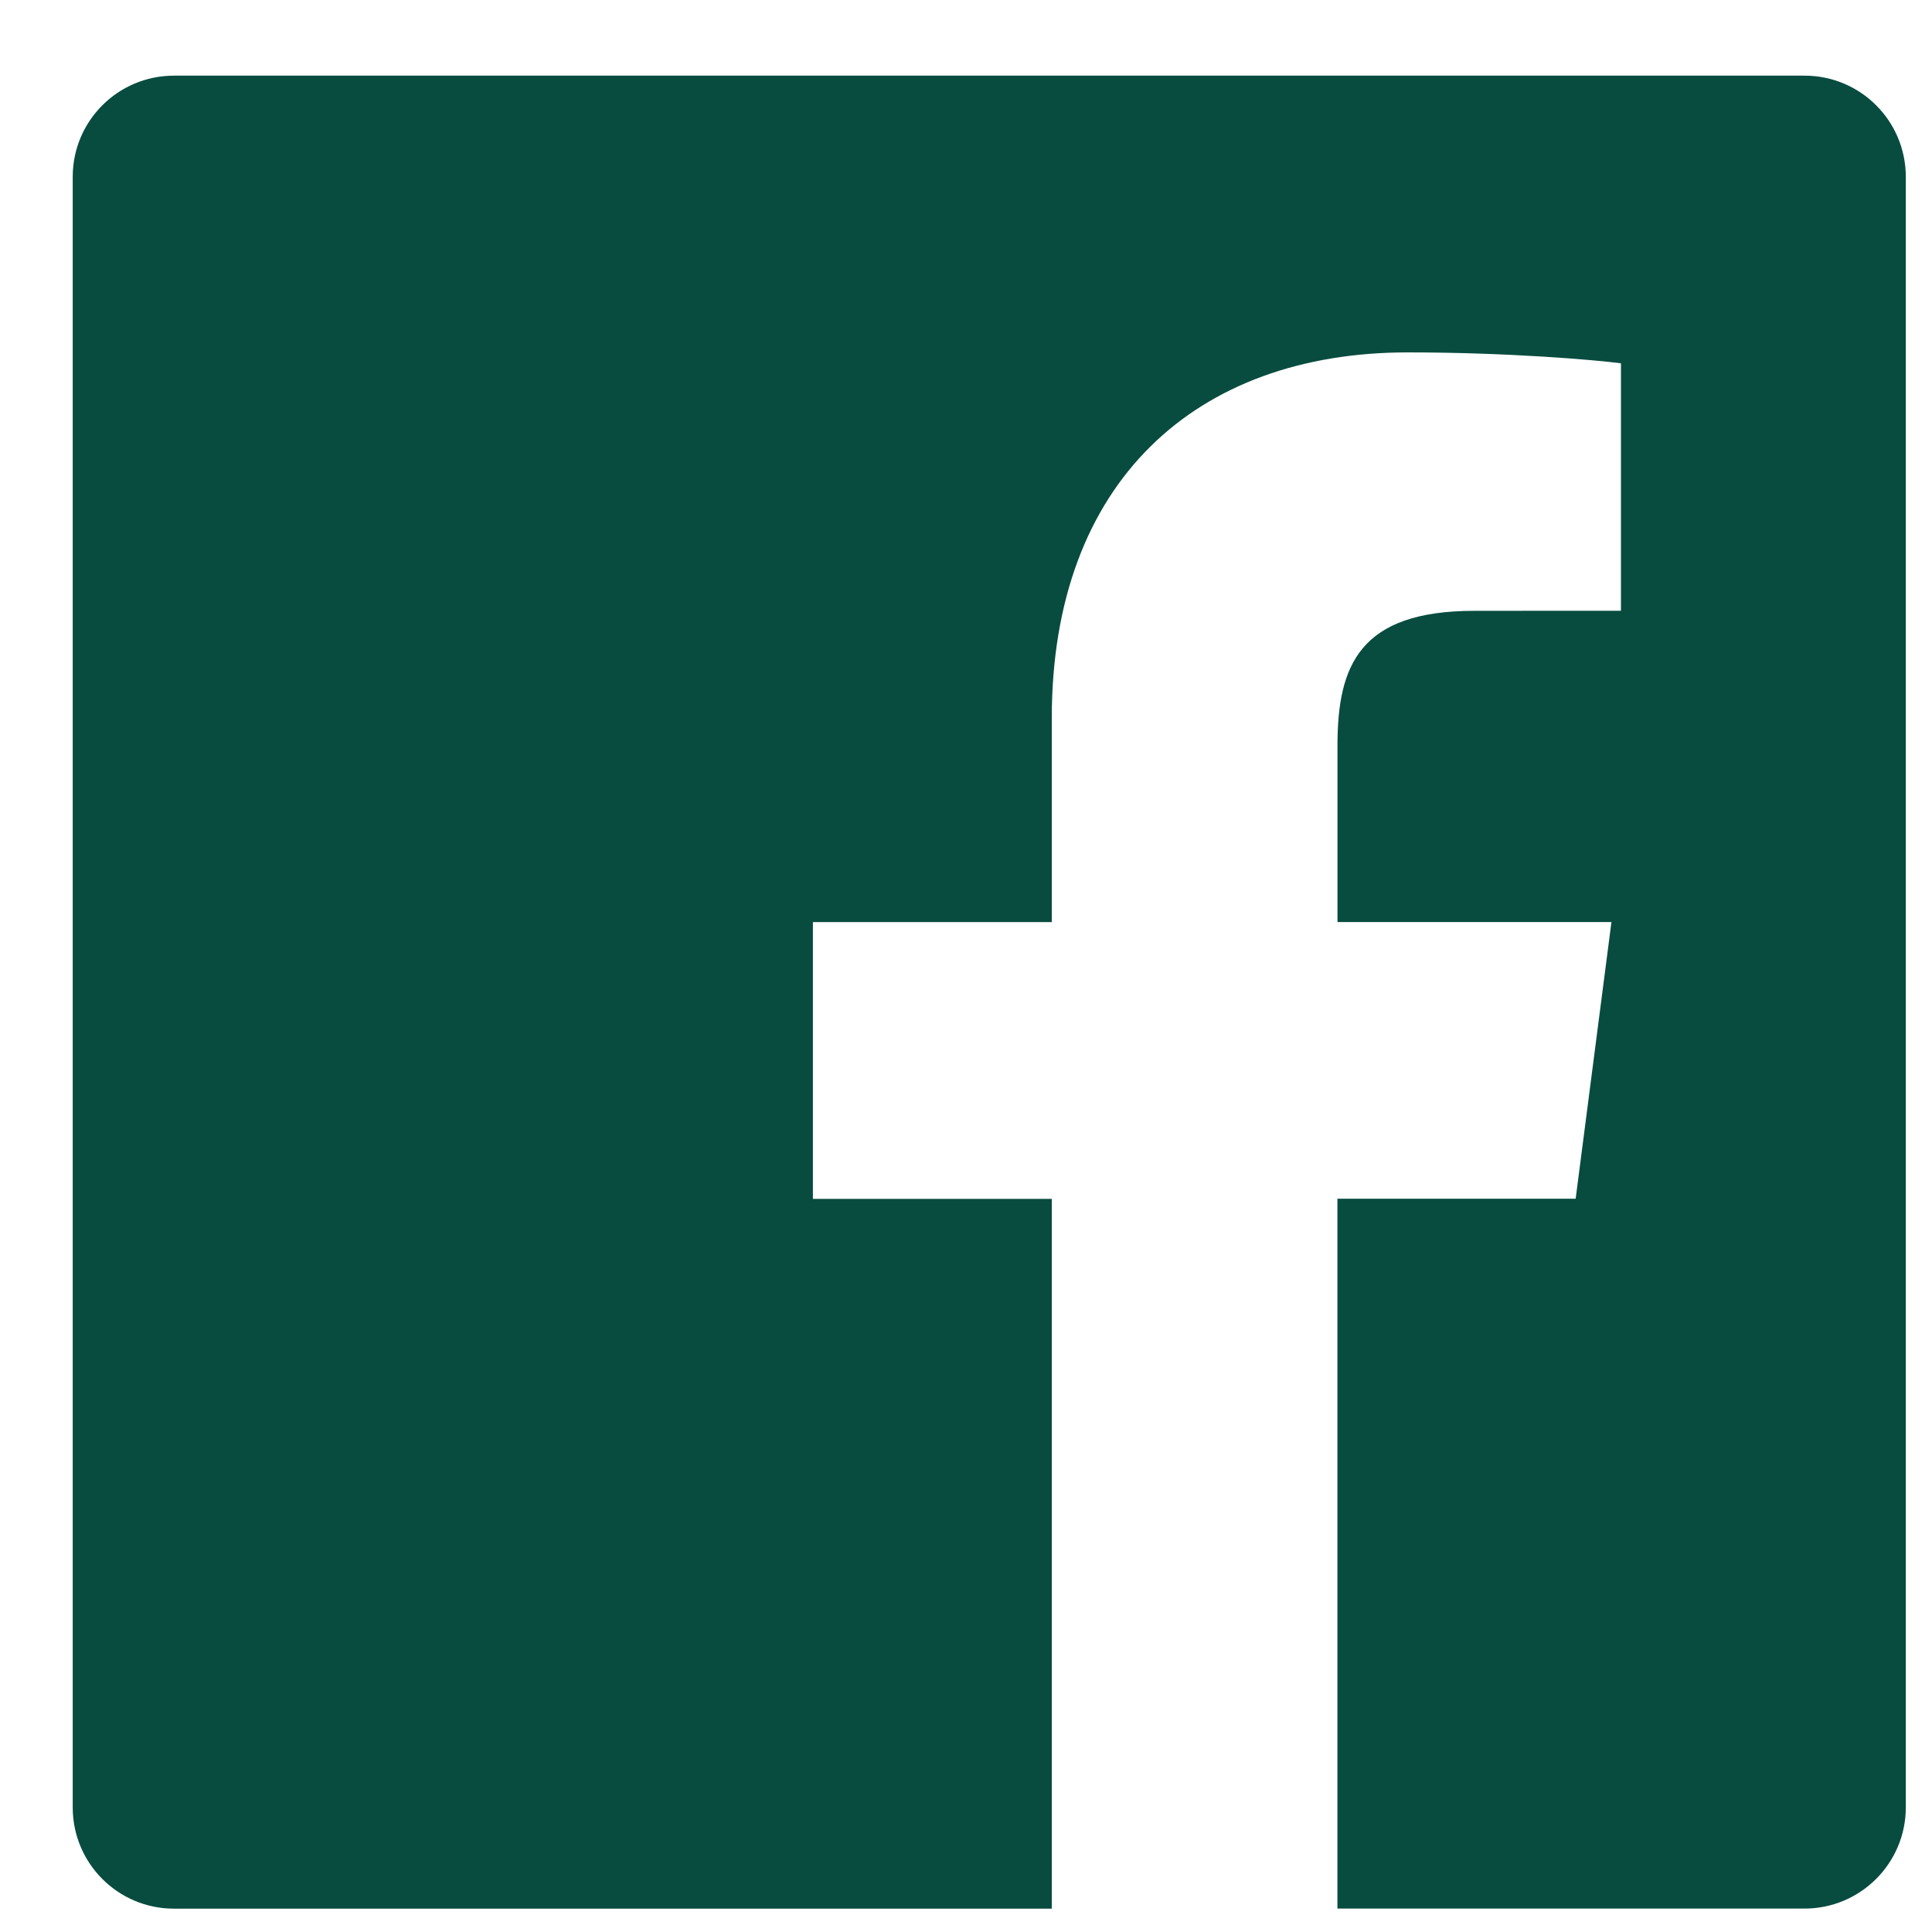 <svg width="25" height="25" viewBox="0 0 25 25" fill="none" xmlns="http://www.w3.org/2000/svg">
<path d="M23.351 0.979H2.251C1.528 0.979 0.941 1.564 0.941 2.288V23.388C0.941 24.112 1.528 24.698 2.251 24.698H13.61V15.513H10.519V11.932H13.61V9.292C13.61 6.229 15.481 4.56 18.214 4.56C19.524 4.56 20.648 4.658 20.975 4.701V7.903L19.08 7.904C17.593 7.904 17.307 8.61 17.307 9.646V11.931H20.852L20.389 15.511H17.306V24.697H23.35C24.074 24.697 24.661 24.11 24.661 23.388V2.287C24.66 1.564 24.074 0.979 23.351 0.979Z" fill="#084C3F"/>
</svg>
